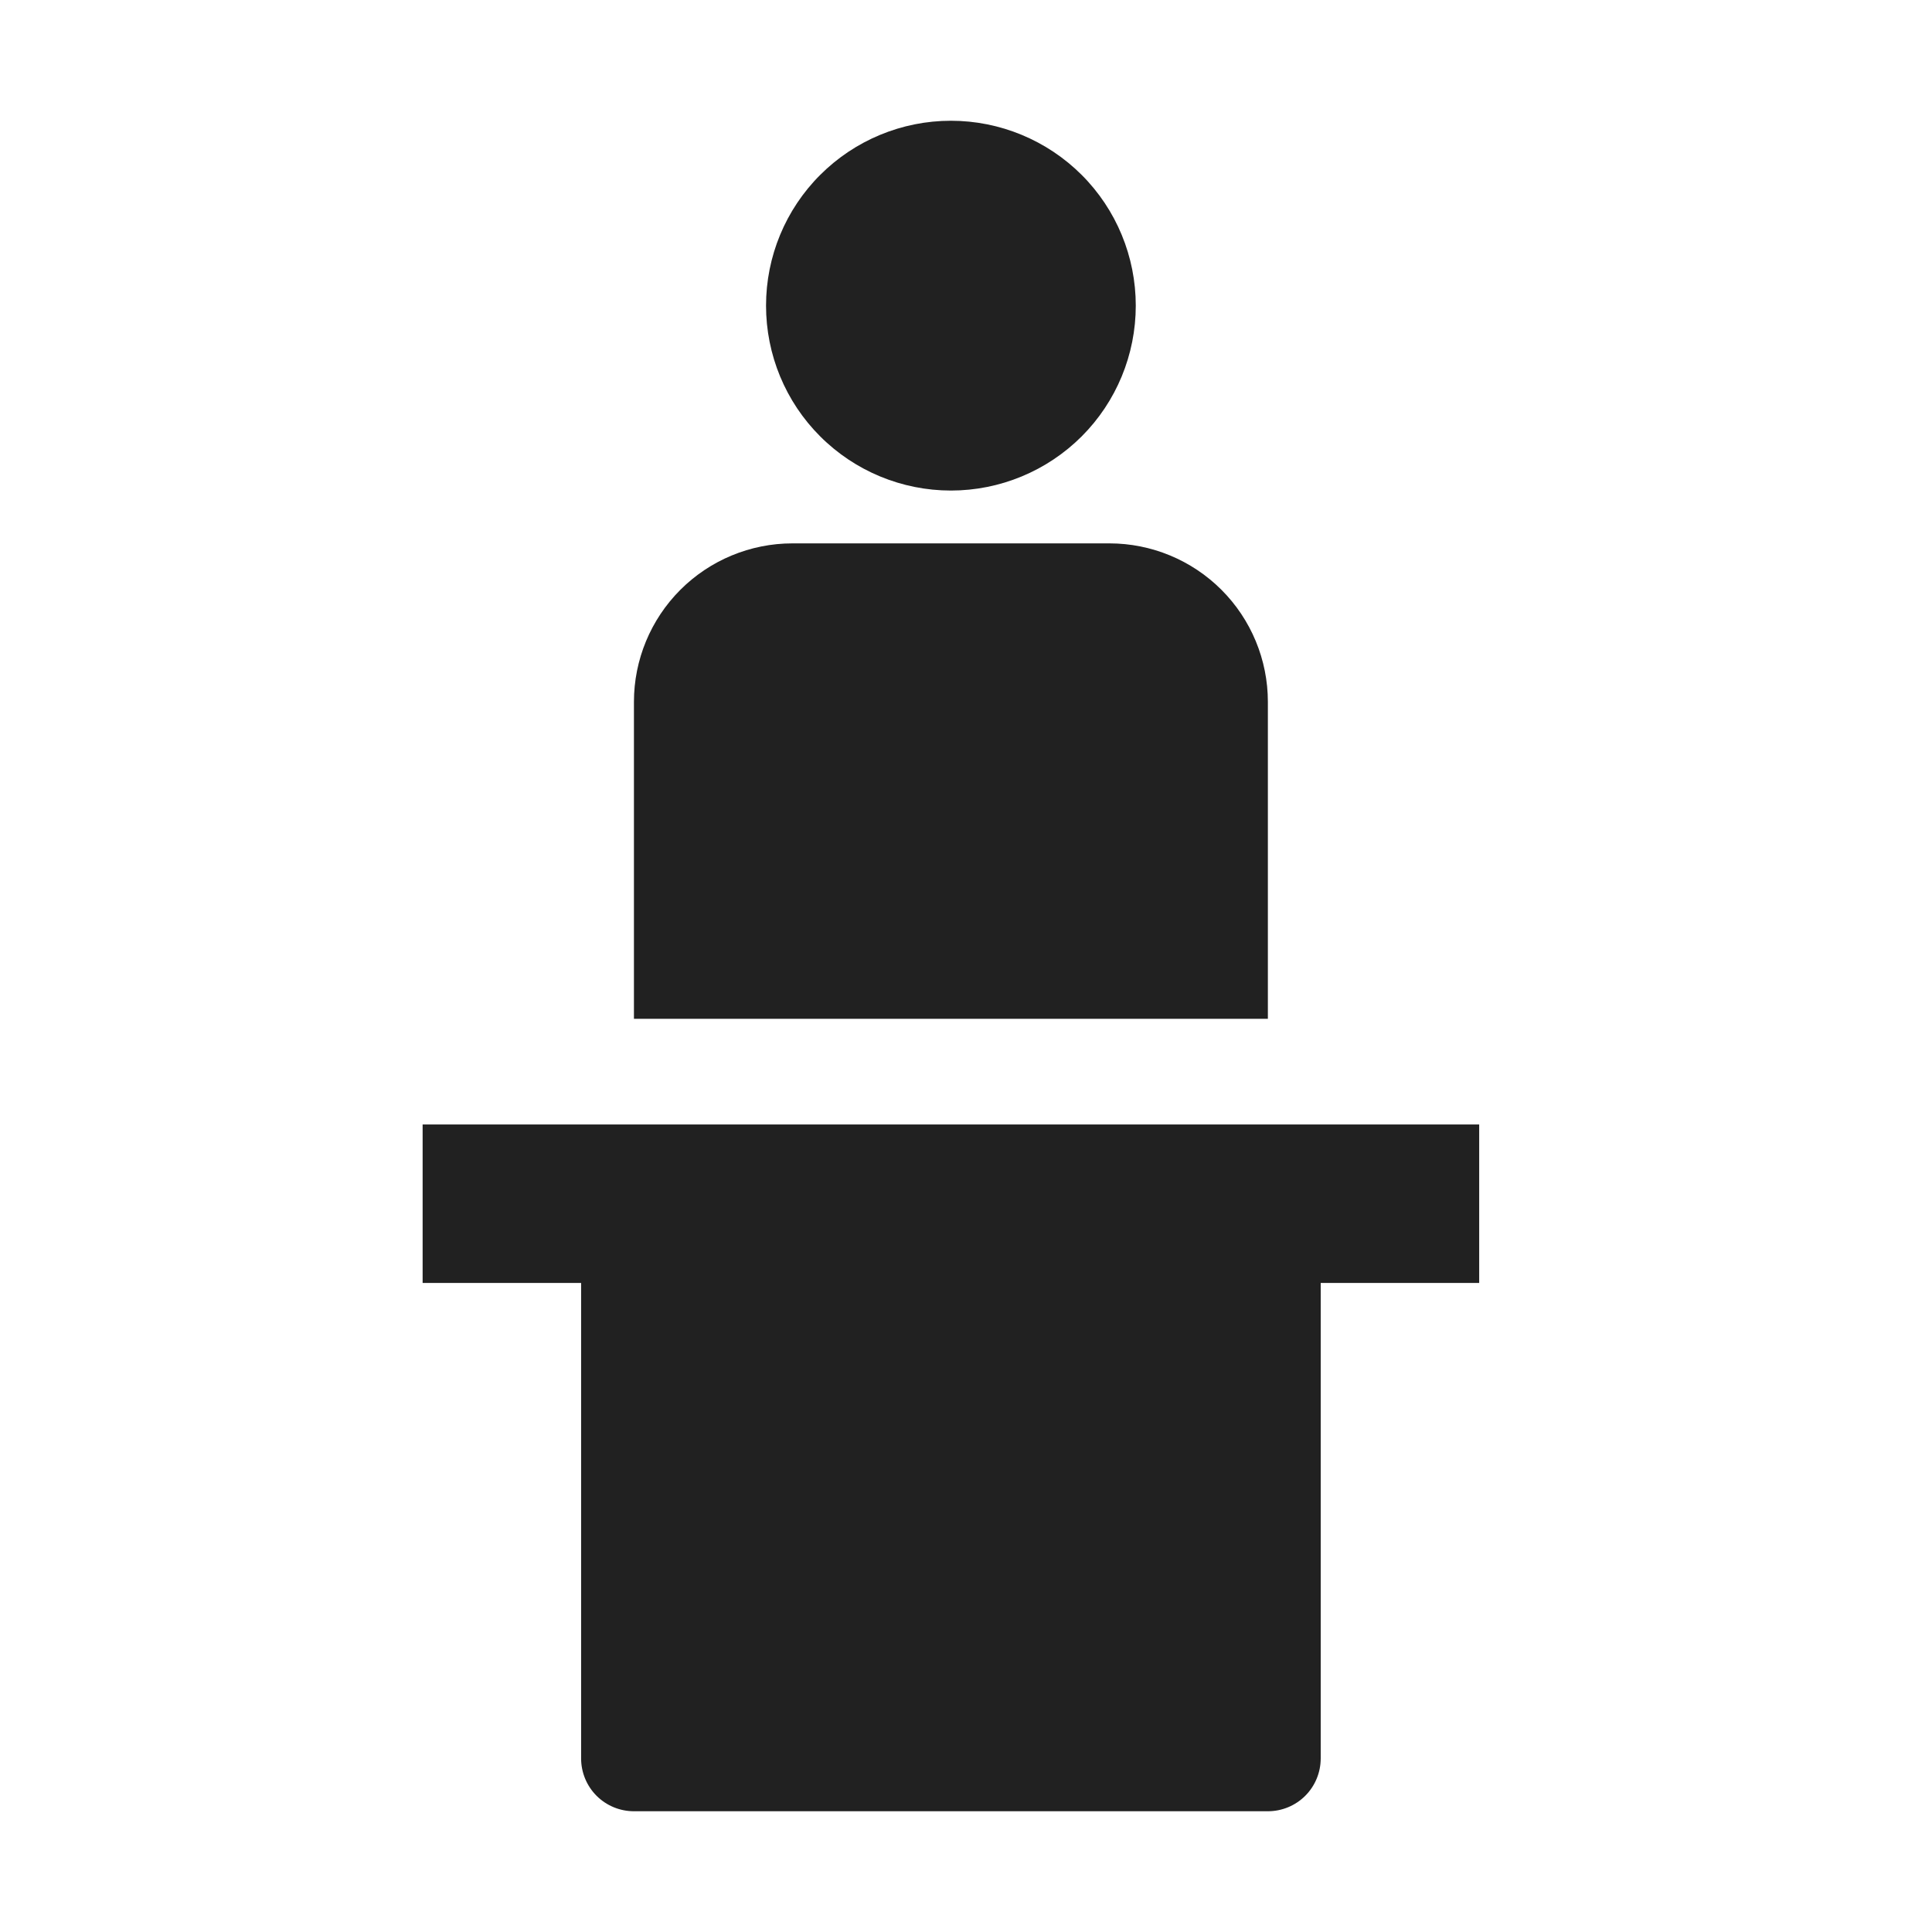 <svg width="32" height="32" viewBox="0 0 32 32" fill="none" xmlns="http://www.w3.org/2000/svg">
<path d="M15.75 8.125C14.938 8.125 14.159 7.802 13.585 7.228C13.01 6.654 12.688 5.875 12.688 5.062C12.688 4.25 13.01 3.471 13.585 2.897C14.159 2.323 14.938 2 15.75 2V2C16.562 2 17.341 2.323 17.916 2.897C18.49 3.471 18.812 4.25 18.812 5.062C18.812 5.875 18.49 6.654 17.916 7.228C17.341 7.802 16.562 8.125 15.75 8.125Z" fill="#212121"/>
<path d="M10.5 16.875V11.625C10.5 10.929 10.777 10.261 11.269 9.769C11.761 9.277 12.429 9 13.125 9H18.375C19.071 9 19.739 9.277 20.231 9.769C20.723 10.261 21 10.929 21 11.625V16.875H10.5Z" fill="#212121"/>
<path d="M7 18.625V21.25H9.625V29.125C9.625 29.357 9.717 29.58 9.881 29.744C10.045 29.908 10.268 30 10.5 30H21C21.232 30 21.455 29.908 21.619 29.744C21.783 29.58 21.875 29.357 21.875 29.125V21.25H24.5V18.625H7Z" fill="#212121"/>
</svg>
